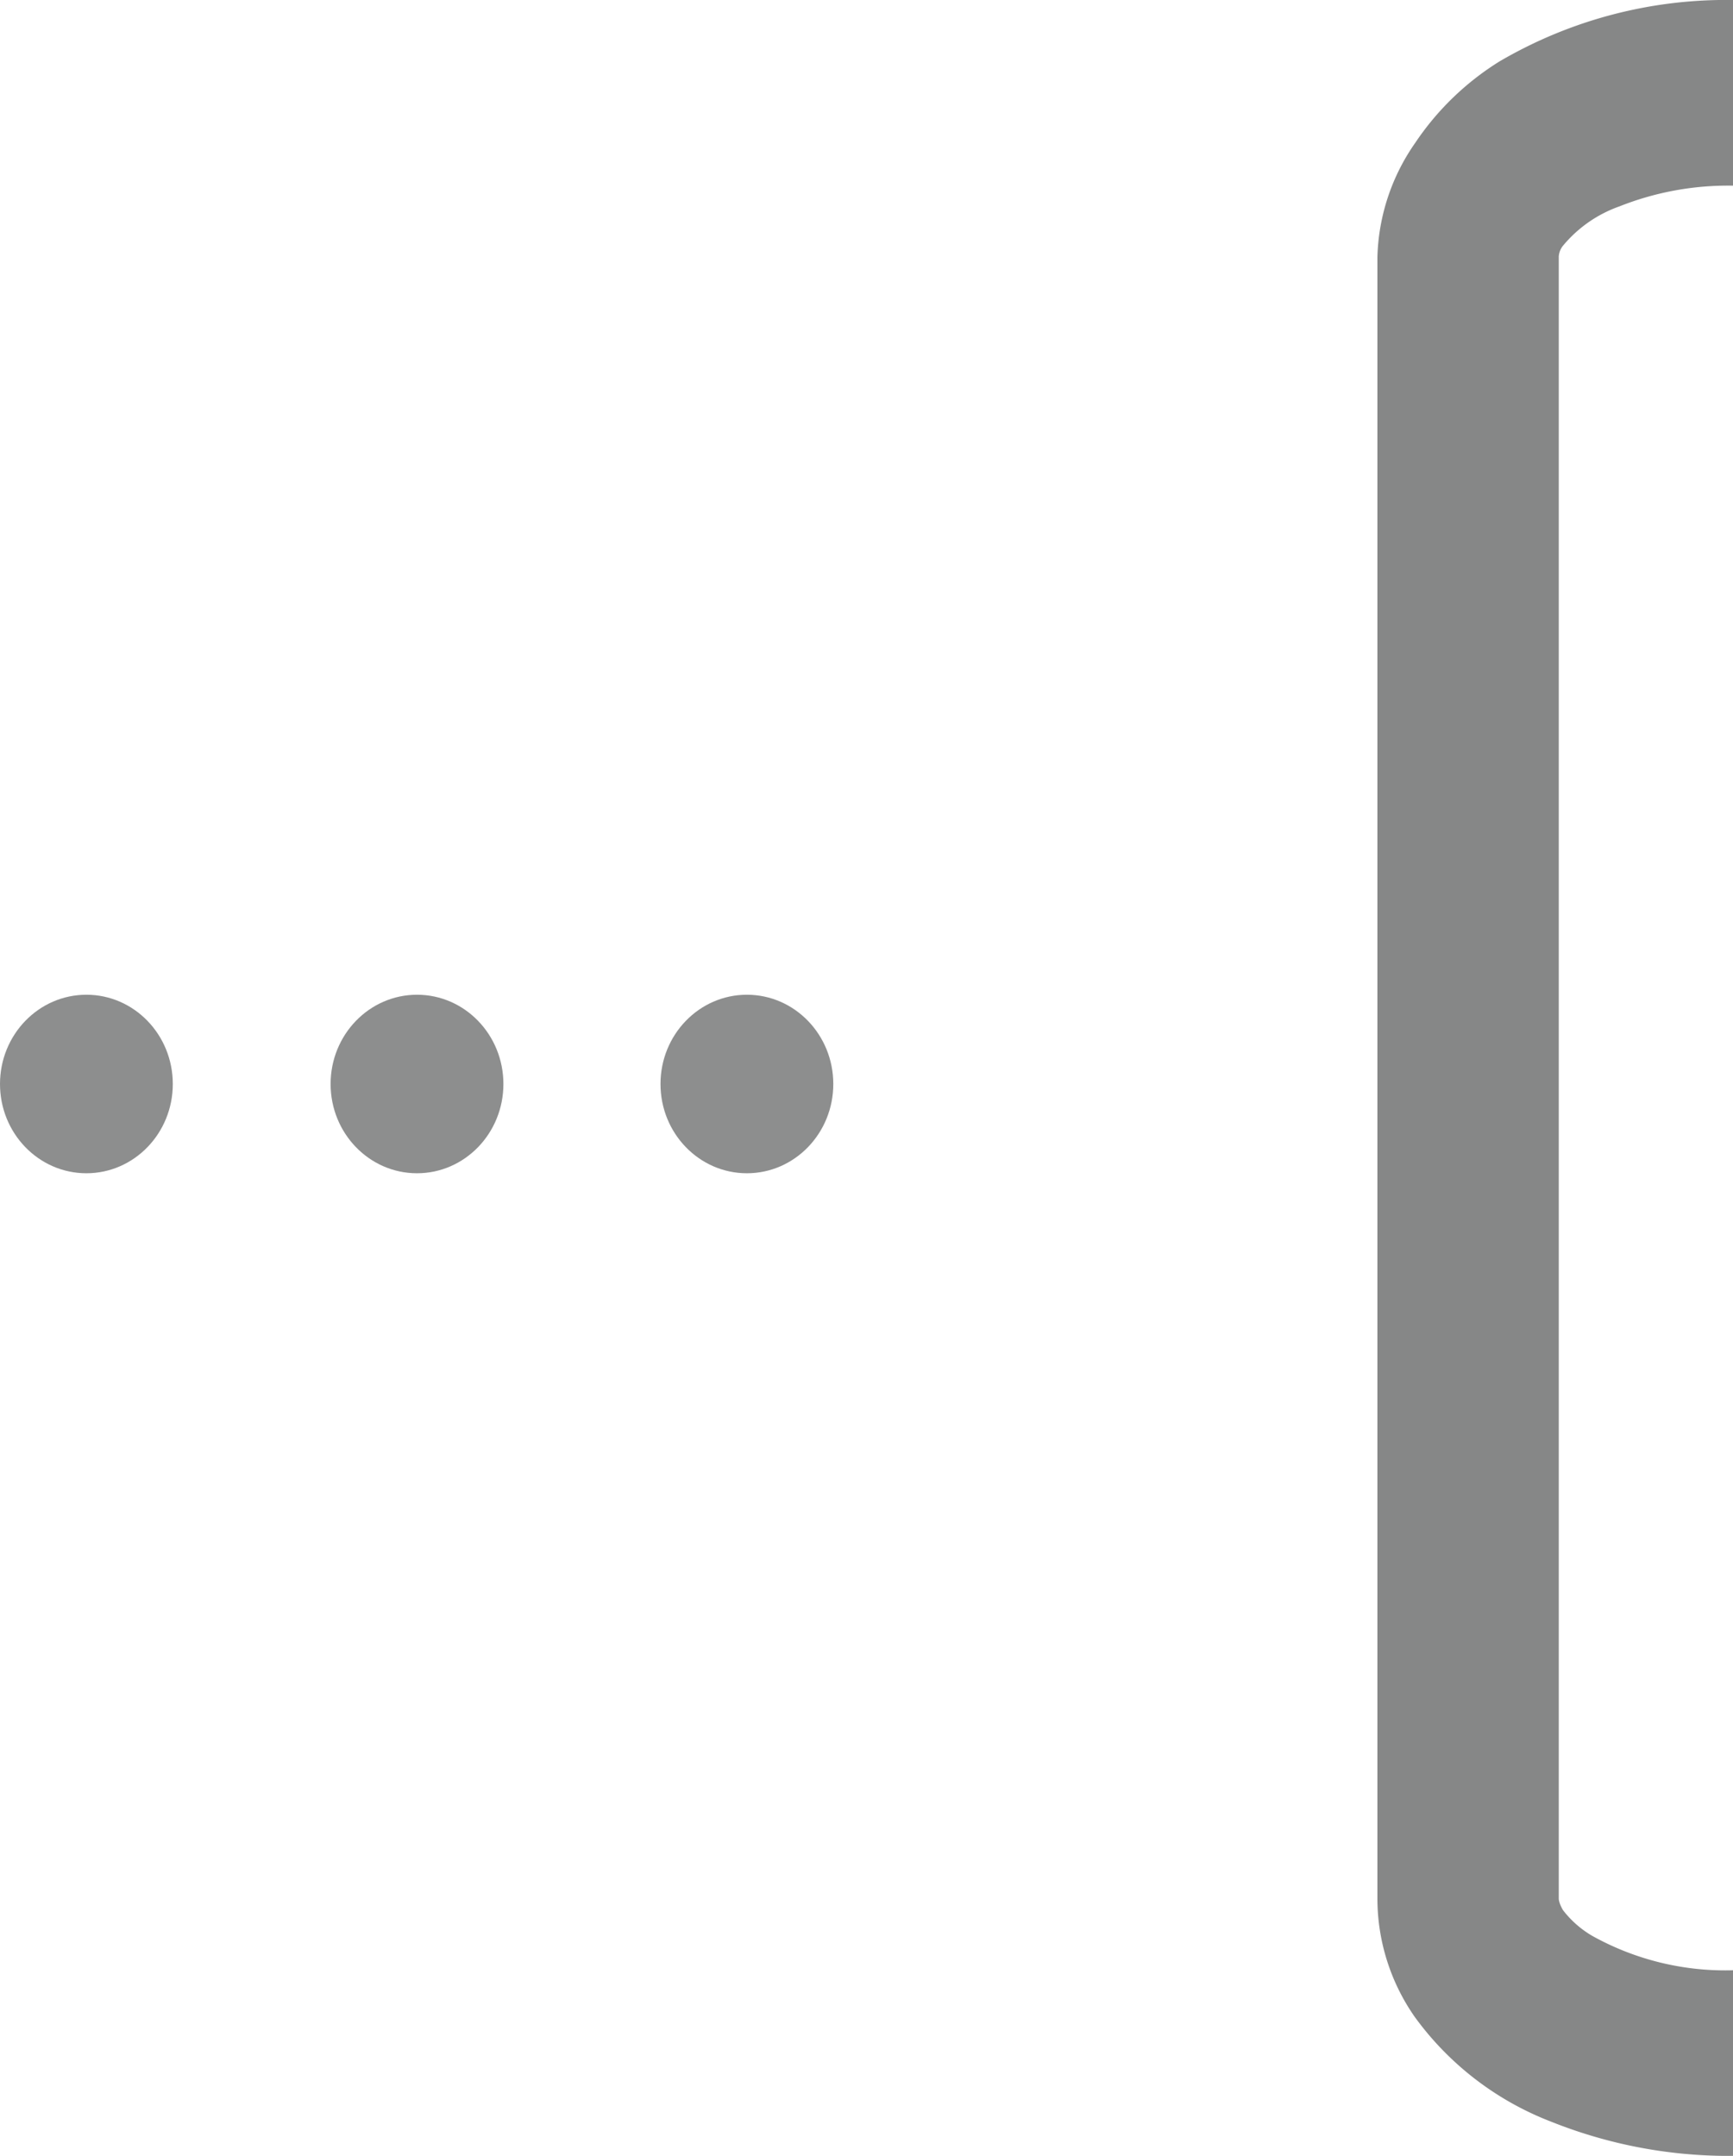 <svg xmlns="http://www.w3.org/2000/svg" viewBox="0 0 24.27 30.19"><defs><style>.cls-2{fill:#8d8e8e}</style></defs><g id="Слой_2" data-name="Слой 2"><g id="Слой_1-2" data-name="Слой 1"><path d="M21.72 29.71a4.24 4.24 0 0 1-1.91-1.47 2.9 2.9 0 0 1-.52-1.65V3.6a2.92 2.92 0 0 1 .53-1.6A3.89 3.89 0 0 1 21 .86 6.28 6.28 0 0 1 24.27 0v2.6a4.12 4.12 0 0 0-1.59.29 1.81 1.81 0 0 0-.79.55.27.27 0 0 0-.06.15v23s0 .06.06.16a1.42 1.42 0 0 0 .41.36 3.83 3.83 0 0 0 2 .48v2.6a6.69 6.69 0 0 1-2.58-.48z" fill="#868787"/><ellipse class="cls-2" cx="1.21" cy="15.18" rx="1.21" ry="1.25"/><ellipse class="cls-2" cx="5.84" cy="15.18" rx="1.21" ry="1.25"/><ellipse class="cls-2" cx="10.46" cy="15.18" rx="1.21" ry="1.25"/></g></g></svg>